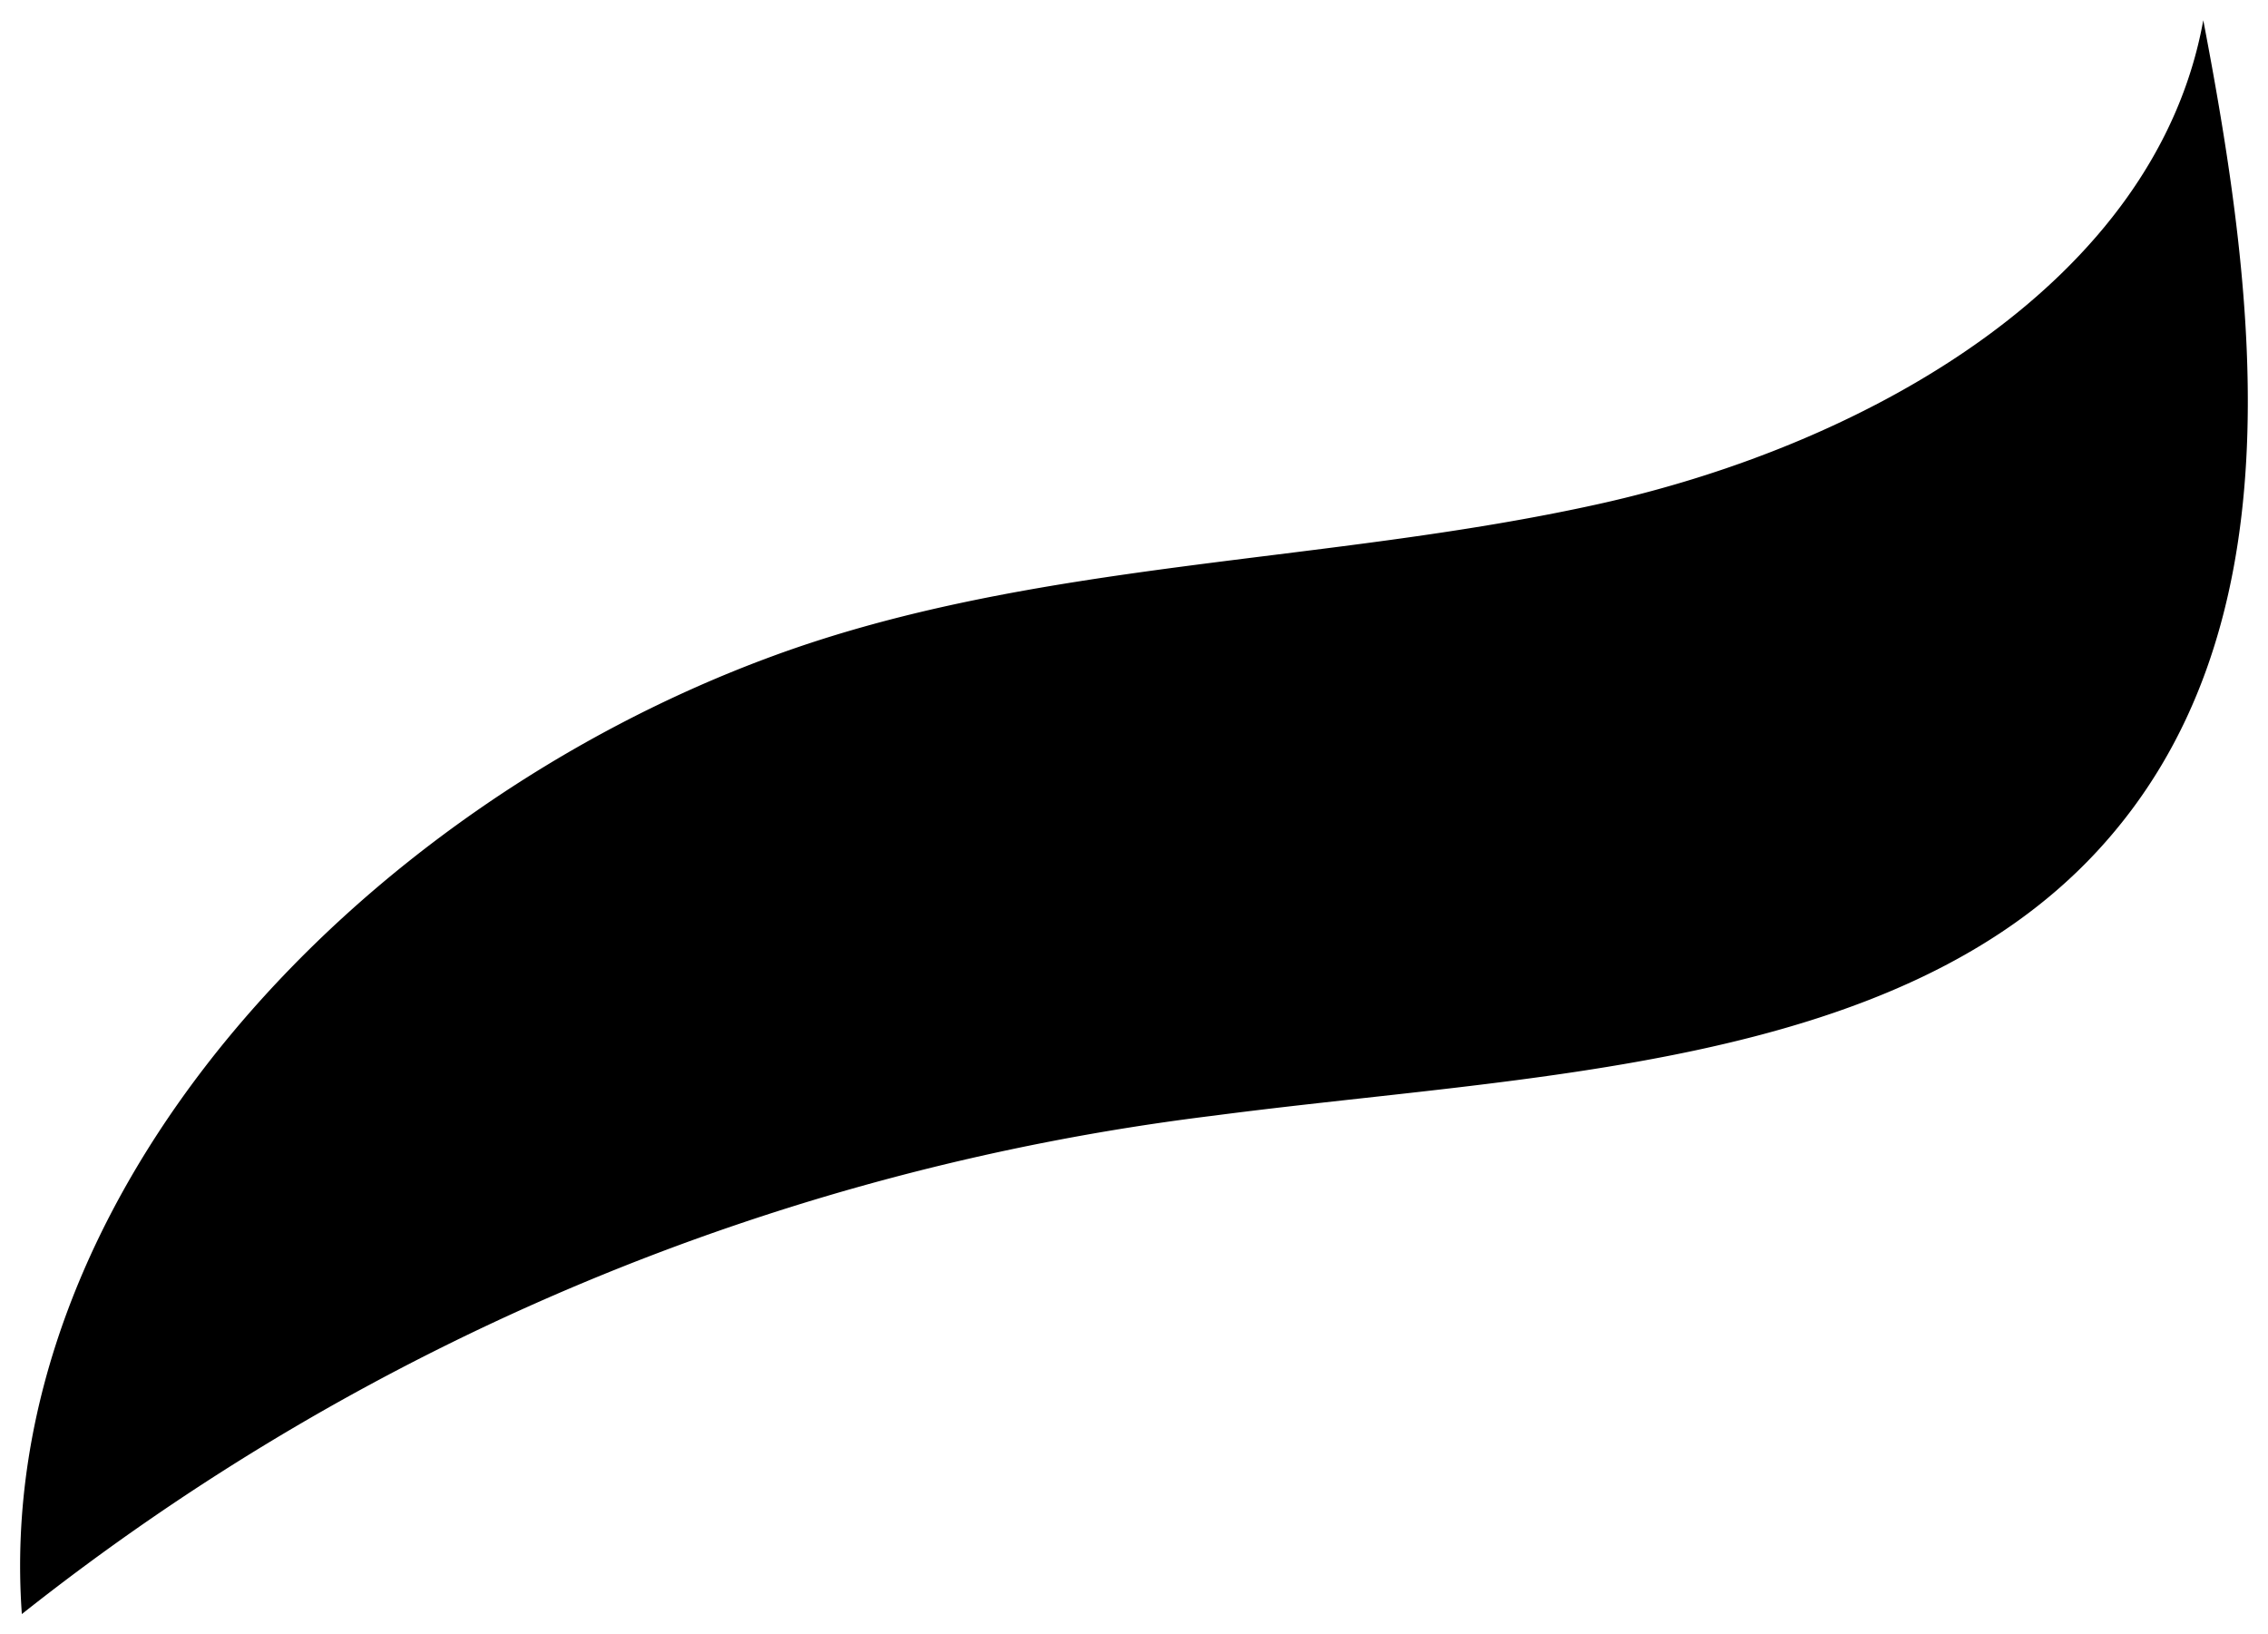 <svg xmlns="http://www.w3.org/2000/svg" viewBox="0 0 56.07 40.4" width="56.07" height="40.4">
    <path class="earth-svg" d="M.54,39.9C-.2,29.57,8.81,20,19.1,16.22c6.47-2.38,13.65-2.26,20.42-3.76S53.31,6.92,54.47.5c1.34,7,2.37,15.17-2.64,20.56S37.76,26.56,30,27.58A59,59,0,0,0,.54,39.9"/>
</svg>